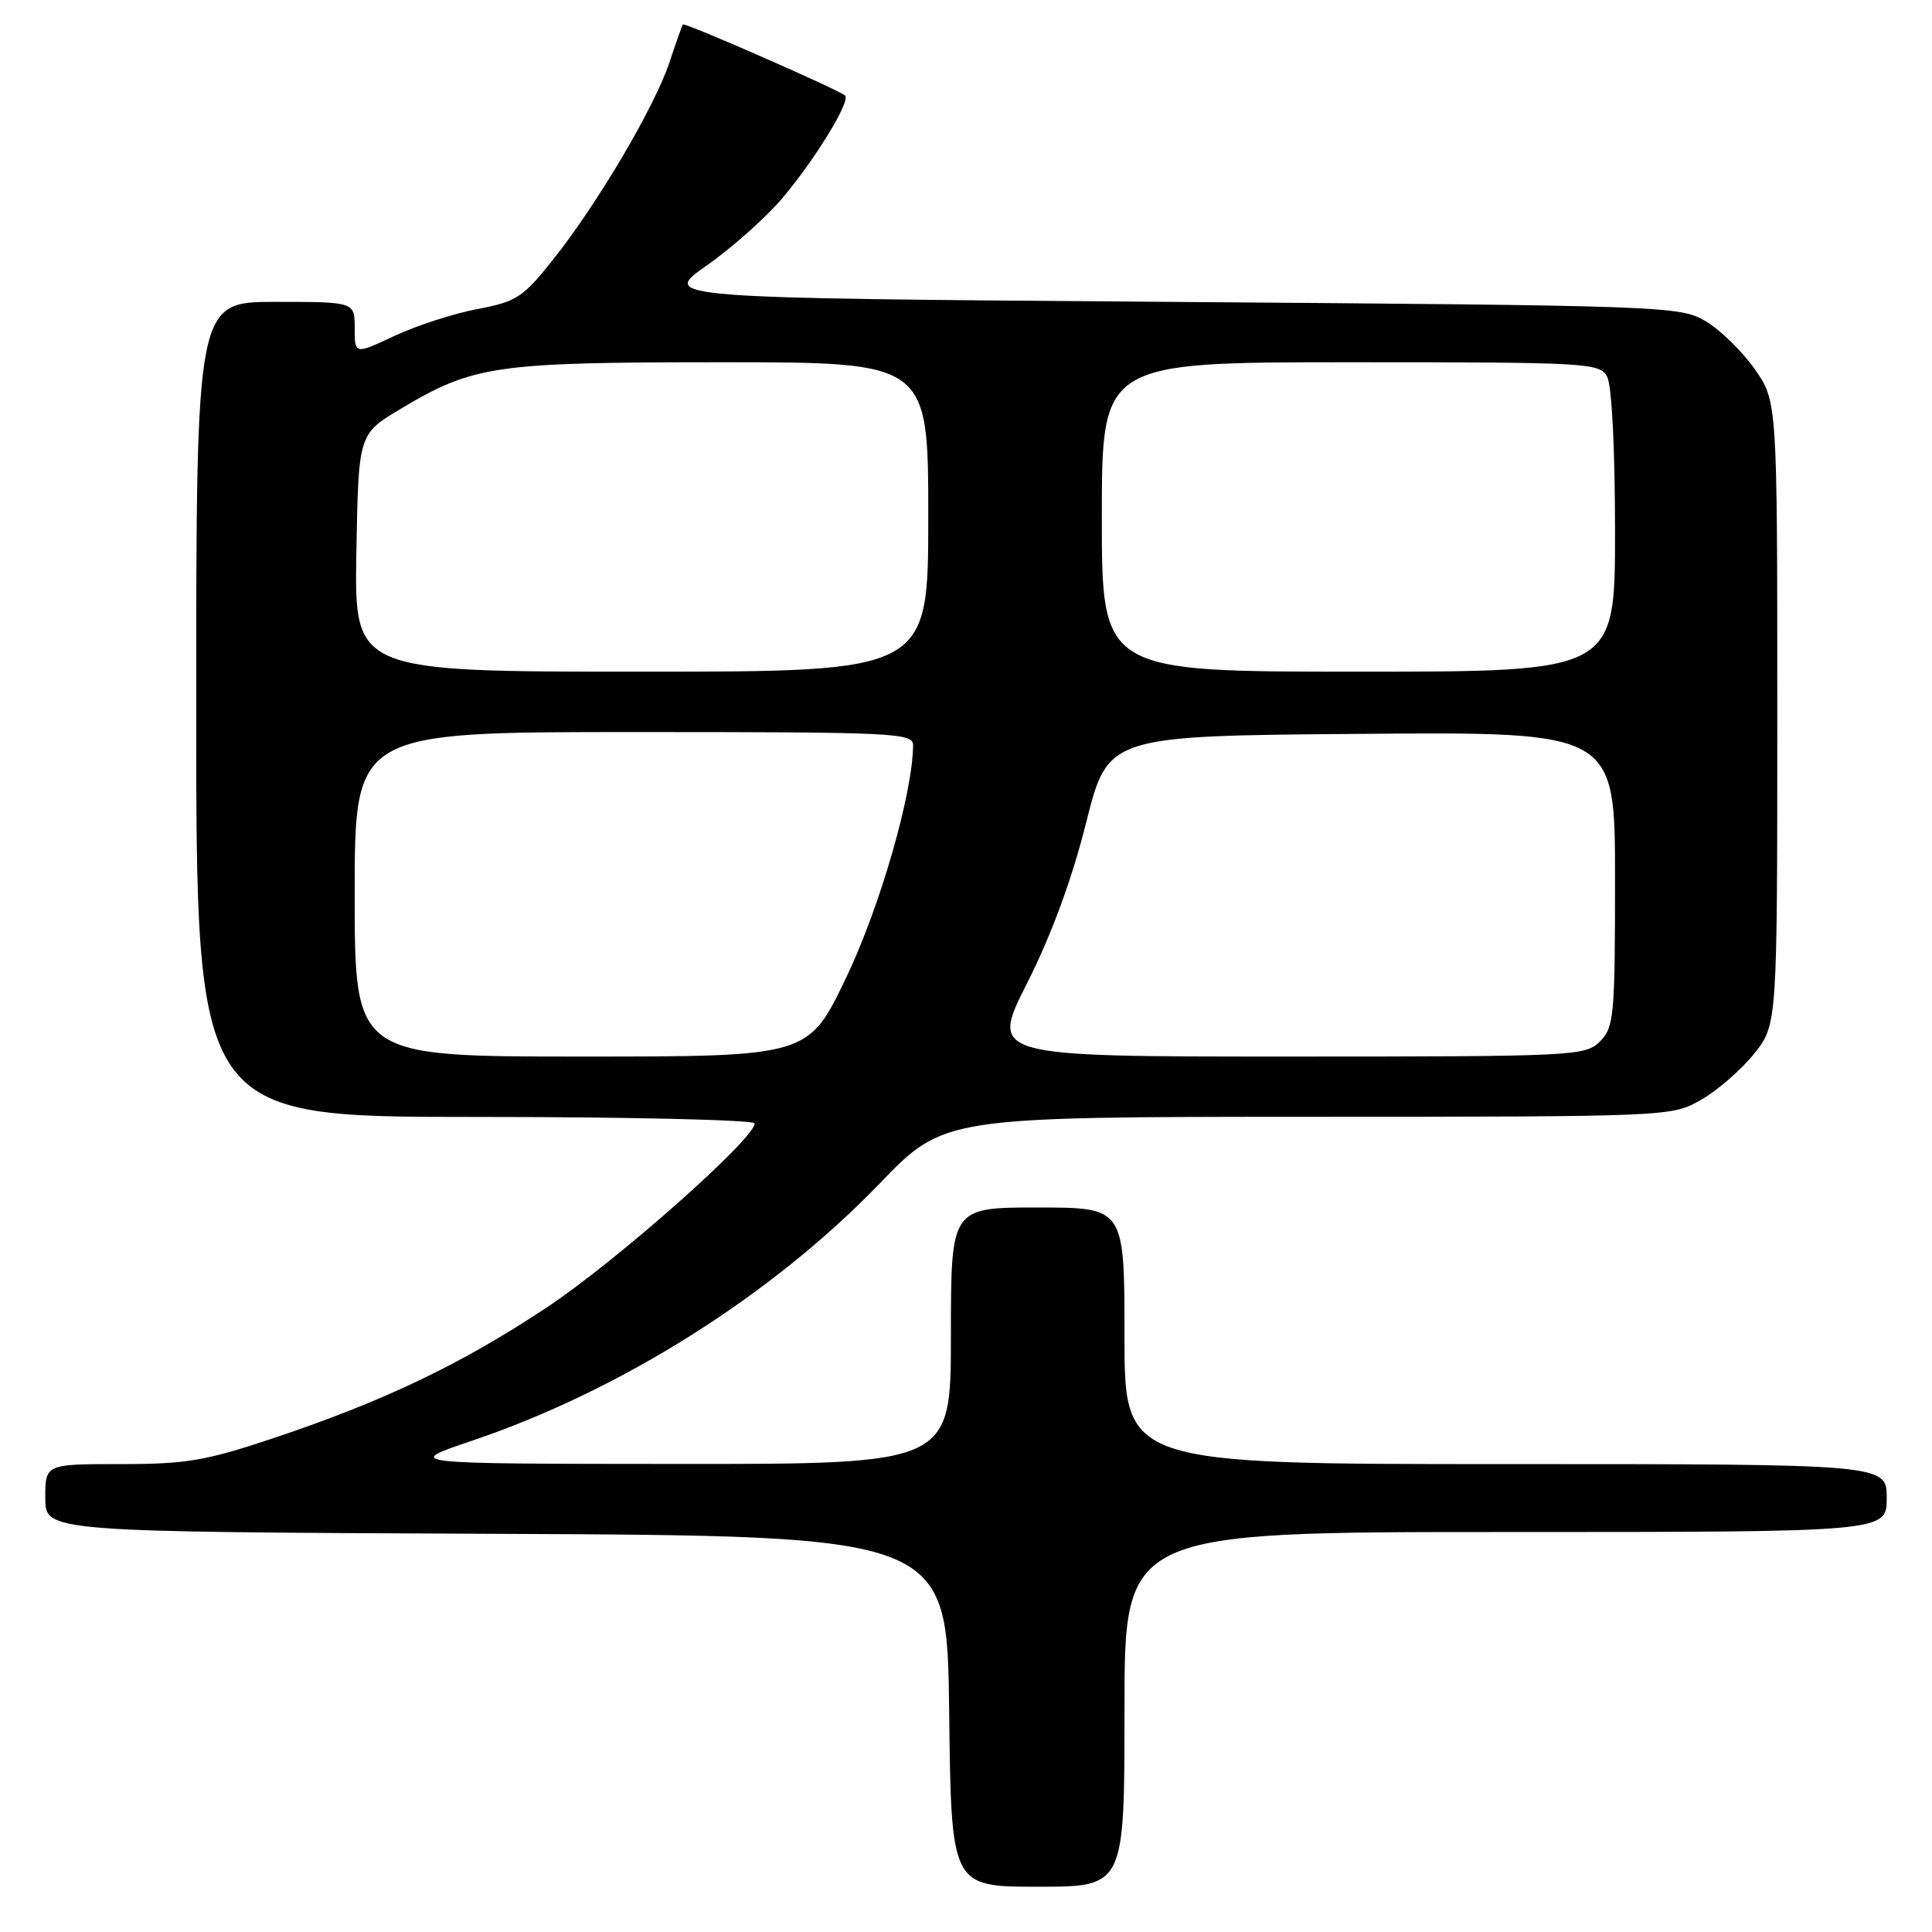 <?xml version="1.0" encoding="UTF-8" standalone="no"?>
<!DOCTYPE svg PUBLIC "-//W3C//DTD SVG 1.1//EN" "http://www.w3.org/Graphics/SVG/1.1/DTD/svg11.dtd" >
<svg xmlns="http://www.w3.org/2000/svg" xmlns:xlink="http://www.w3.org/1999/xlink" version="1.1" viewBox="0 0 256 256">
 <g >
 <path fill="currentColor"
d=" M 149.00 226.50 C 149.00 203.00 149.00 203.00 199.50 203.00 C 250.00 203.00 250.00 203.00 250.00 198.50 C 250.00 194.00 250.00 194.00 199.50 194.00 C 149.00 194.00 149.00 194.00 149.00 177.00 C 149.00 160.00 149.00 160.00 137.50 160.00 C 126.00 160.00 126.00 160.00 126.00 177.00 C 126.00 194.00 126.00 194.00 89.75 193.98 C 53.50 193.96 53.50 193.96 62.50 190.92 C 82.34 184.21 102.29 171.62 116.57 156.81 C 125.07 148.00 125.07 148.00 173.28 147.98 C 221.33 147.97 221.51 147.96 225.40 145.73 C 227.55 144.51 230.70 141.77 232.40 139.66 C 235.50 135.81 235.50 135.81 235.50 94.49 C 235.50 53.17 235.50 53.17 232.49 48.88 C 230.83 46.53 227.90 43.67 225.99 42.55 C 222.59 40.55 220.76 40.49 155.00 40.00 C 87.50 39.50 87.50 39.50 93.67 35.16 C 97.06 32.78 101.60 28.73 103.75 26.16 C 108.10 20.99 112.73 13.39 111.98 12.66 C 111.24 11.94 90.72 2.94 90.49 3.24 C 90.38 3.38 89.57 5.65 88.70 8.28 C 86.72 14.19 79.25 26.88 73.36 34.30 C 69.30 39.42 68.48 39.96 63.22 40.96 C 60.07 41.56 55.14 43.16 52.25 44.52 C 47.00 46.98 47.00 46.98 47.00 43.49 C 47.00 40.00 47.00 40.00 36.50 40.00 C 26.00 40.00 26.00 40.00 26.00 94.00 C 26.00 148.00 26.00 148.00 63.00 148.00 C 83.35 148.00 100.00 148.39 100.00 148.86 C 100.00 150.89 81.66 167.13 72.50 173.21 C 61.09 180.78 50.96 185.63 36.24 190.56 C 27.27 193.56 24.71 194.00 15.99 194.00 C 6.00 194.00 6.00 194.00 6.00 198.49 C 6.00 202.98 6.00 202.98 65.75 203.24 C 125.50 203.50 125.50 203.50 125.77 226.75 C 126.04 250.00 126.04 250.00 137.52 250.00 C 149.00 250.00 149.00 250.00 149.00 226.50 Z  M 47.00 118.50 C 47.00 97.00 47.00 97.00 84.00 97.00 C 118.58 97.00 121.00 97.11 120.99 98.75 C 120.94 105.12 116.63 120.10 112.14 129.50 C 107.12 140.00 107.12 140.00 77.06 140.00 C 47.00 140.00 47.00 140.00 47.00 118.50 Z  M 136.11 130.25 C 139.32 123.89 142.04 116.50 143.92 109.00 C 146.81 97.50 146.81 97.50 180.41 97.24 C 214.00 96.97 214.00 96.97 214.00 116.49 C 214.00 134.67 213.86 136.14 212.00 138.00 C 210.07 139.93 208.67 140.00 170.59 140.00 C 131.18 140.00 131.18 140.00 136.11 130.25 Z  M 47.22 73.26 C 47.50 57.52 47.50 57.52 53.00 54.23 C 62.74 48.40 65.50 48.00 95.68 48.00 C 123.00 48.00 123.00 48.00 123.00 68.50 C 123.00 89.00 123.00 89.00 84.97 89.00 C 46.95 89.00 46.95 89.00 47.22 73.26 Z  M 146.00 68.50 C 146.00 48.00 146.00 48.00 178.96 48.00 C 210.53 48.00 211.97 48.08 212.96 49.93 C 213.57 51.07 214.00 59.55 214.00 70.43 C 214.00 89.00 214.00 89.00 180.00 89.00 C 146.00 89.00 146.00 89.00 146.00 68.50 Z "/>
</g>
</svg>